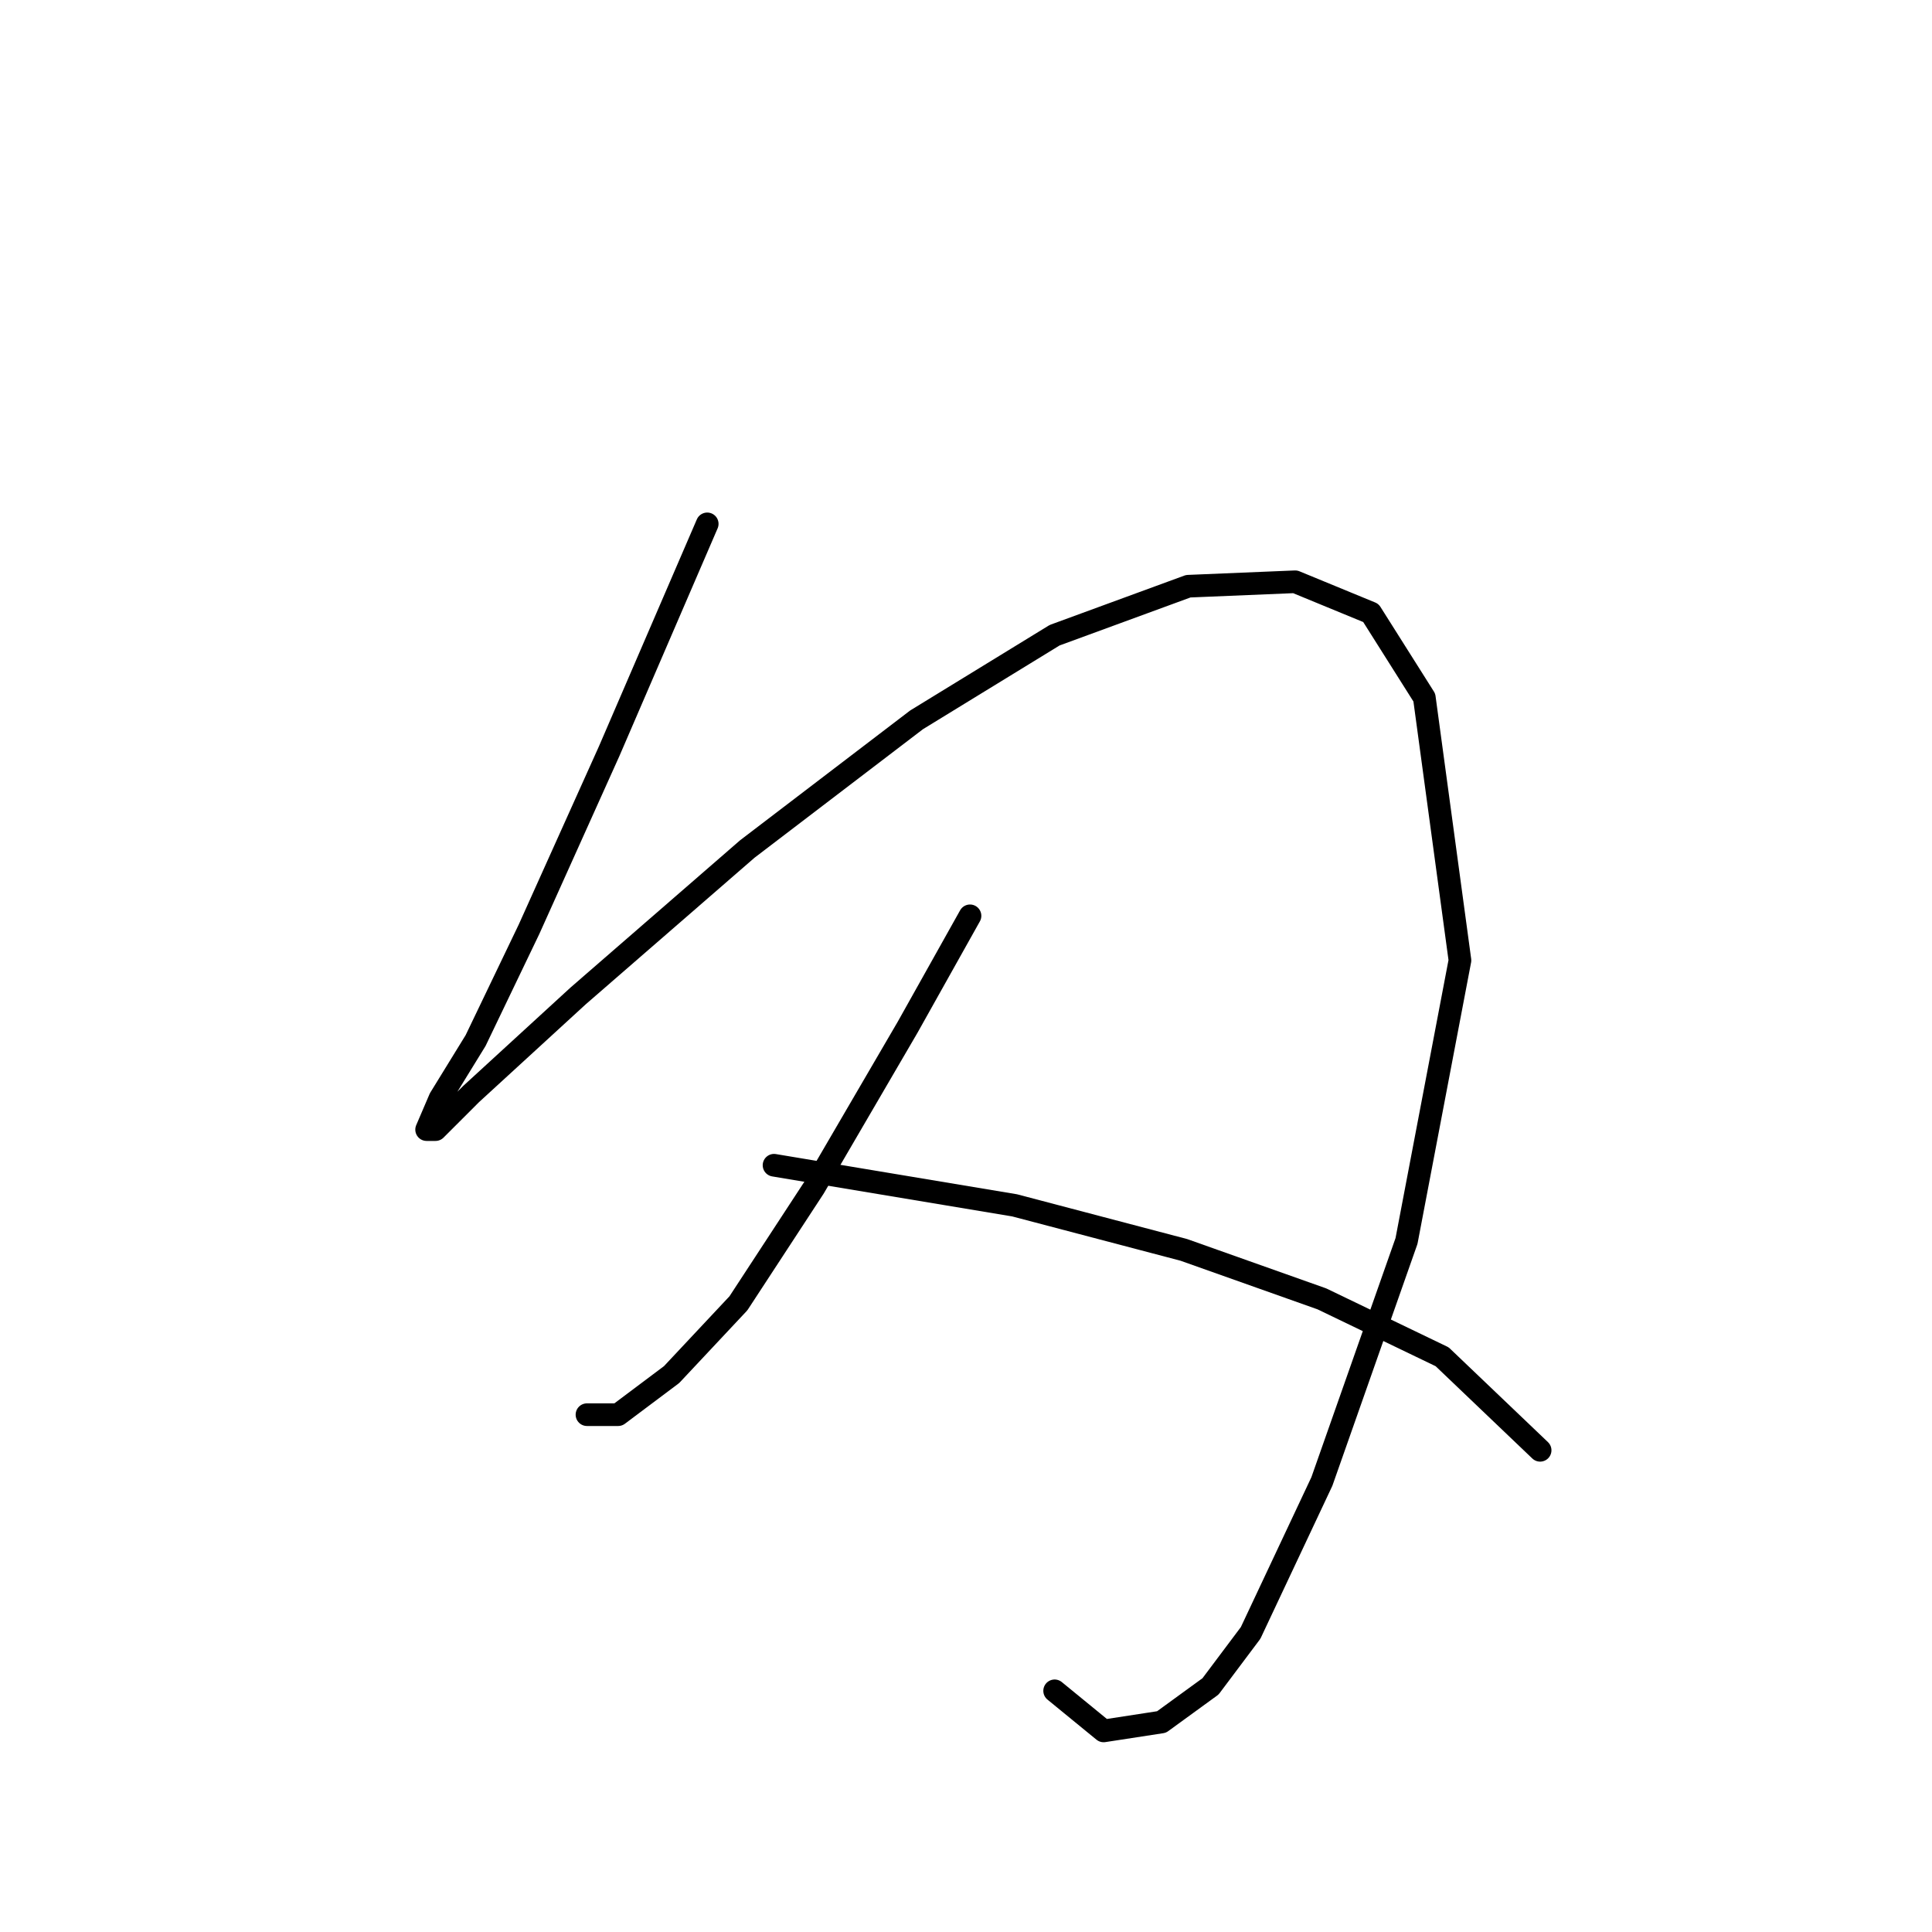 <?xml version="1.0" standalone="no"?>
    <svg width="256" height="256" xmlns="http://www.w3.org/2000/svg" version="1.1">
    <polyline stroke="black" stroke-width="3" stroke-linecap="round" fill="transparent" stroke-linejoin="round" points="93.711 69.415 80.727 99.514 70.103 123.122 63.021 137.876 58.3 145.549 56.529 149.68 57.709 149.68 62.431 144.959 76.595 131.974 99.022 112.498 121.449 95.383 139.745 84.169 157.451 77.677 171.615 77.087 181.648 81.219 188.73 92.432 193.452 127.253 186.37 164.435 175.156 196.305 165.713 216.371 160.401 223.453 153.909 228.175 146.237 229.355 139.745 224.043 139.745 224.043 " />
        <polyline stroke="black" stroke-width="3" stroke-linecap="round" fill="transparent" stroke-linejoin="round" points="128.531 121.351 120.269 136.106 107.875 157.352 97.842 172.697 88.989 182.14 81.907 187.452 77.776 187.452 77.776 187.452 " />
        <polyline stroke="black" stroke-width="3" stroke-linecap="round" fill="transparent" stroke-linejoin="round" points="102.563 154.401 134.433 159.713 156.86 165.615 175.156 172.107 191.091 179.779 204.075 192.173 204.075 192.173 " />
        </svg>